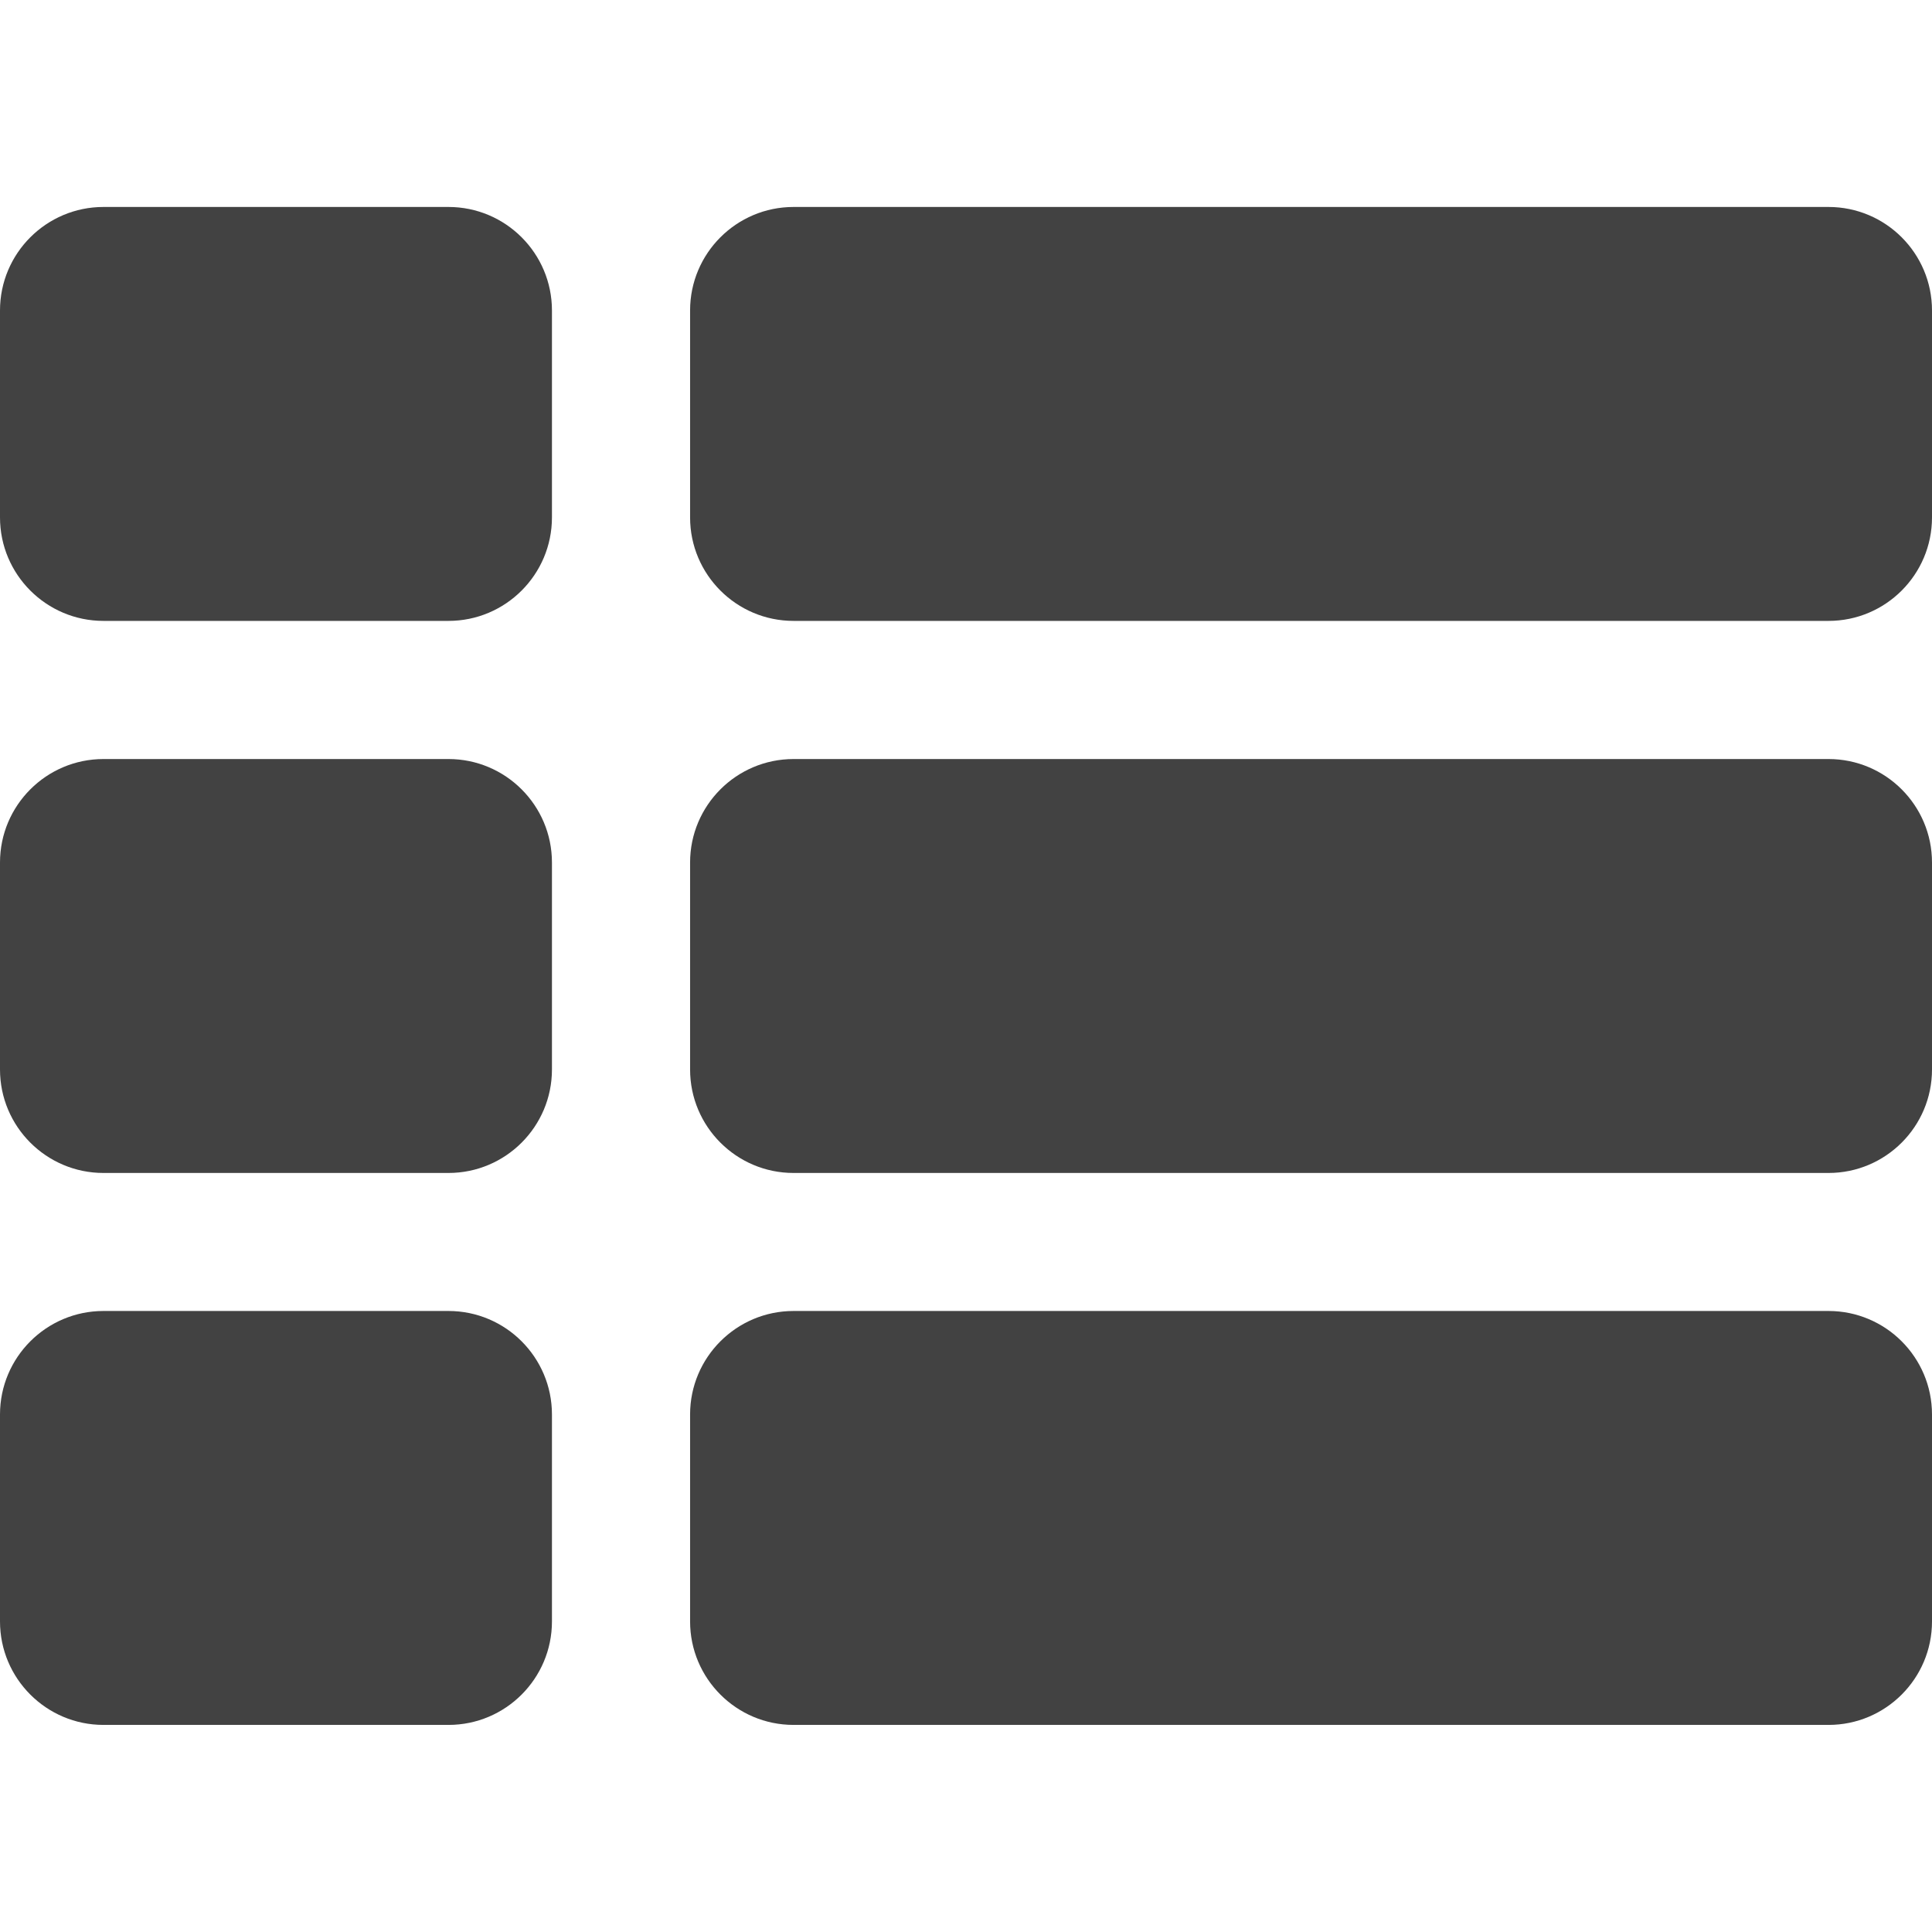 <!-- Generated by IcoMoon.io -->
<svg version="1.1" xmlns="http://www.w3.org/2000/svg" width="16" height="16" viewBox="0 0 16 16">
<title>tasks</title>
<path fill="#424242" d="M4.571 11.714v1.714c0 0.473-0.384 0.857-0.857 0.857h-2.857c-0.473 0-0.857-0.384-0.857-0.857v-1.714c0-0.473 0.384-0.857 0.857-0.857h2.857c0.473 0 0.857 0.384 0.857 0.857zM4.571 7.143v1.714c0 0.473-0.384 0.857-0.857 0.857h-2.857c-0.473 0-0.857-0.384-0.857-0.857v-1.714c0-0.473 0.384-0.857 0.857-0.857h2.857c0.473 0 0.857 0.384 0.857 0.857zM16 11.714v1.714c0 0.473-0.384 0.857-0.857 0.857h-8.571c-0.473 0-0.857-0.384-0.857-0.857v-1.714c0-0.473 0.384-0.857 0.857-0.857h8.571c0.473 0 0.857 0.384 0.857 0.857zM4.571 2.571v1.714c0 0.473-0.384 0.857-0.857 0.857h-2.857c-0.473 0-0.857-0.384-0.857-0.857v-1.714c0-0.473 0.384-0.857 0.857-0.857h2.857c0.473 0 0.857 0.384 0.857 0.857zM16 7.143v1.714c0 0.473-0.384 0.857-0.857 0.857h-8.571c-0.473 0-0.857-0.384-0.857-0.857v-1.714c0-0.473 0.384-0.857 0.857-0.857h8.571c0.473 0 0.857 0.384 0.857 0.857zM16 2.571v1.714c0 0.473-0.384 0.857-0.857 0.857h-8.571c-0.473 0-0.857-0.384-0.857-0.857v-1.714c0-0.473 0.384-0.857 0.857-0.857h8.571c0.473 0 0.857 0.384 0.857 0.857z"></path>
</svg>

